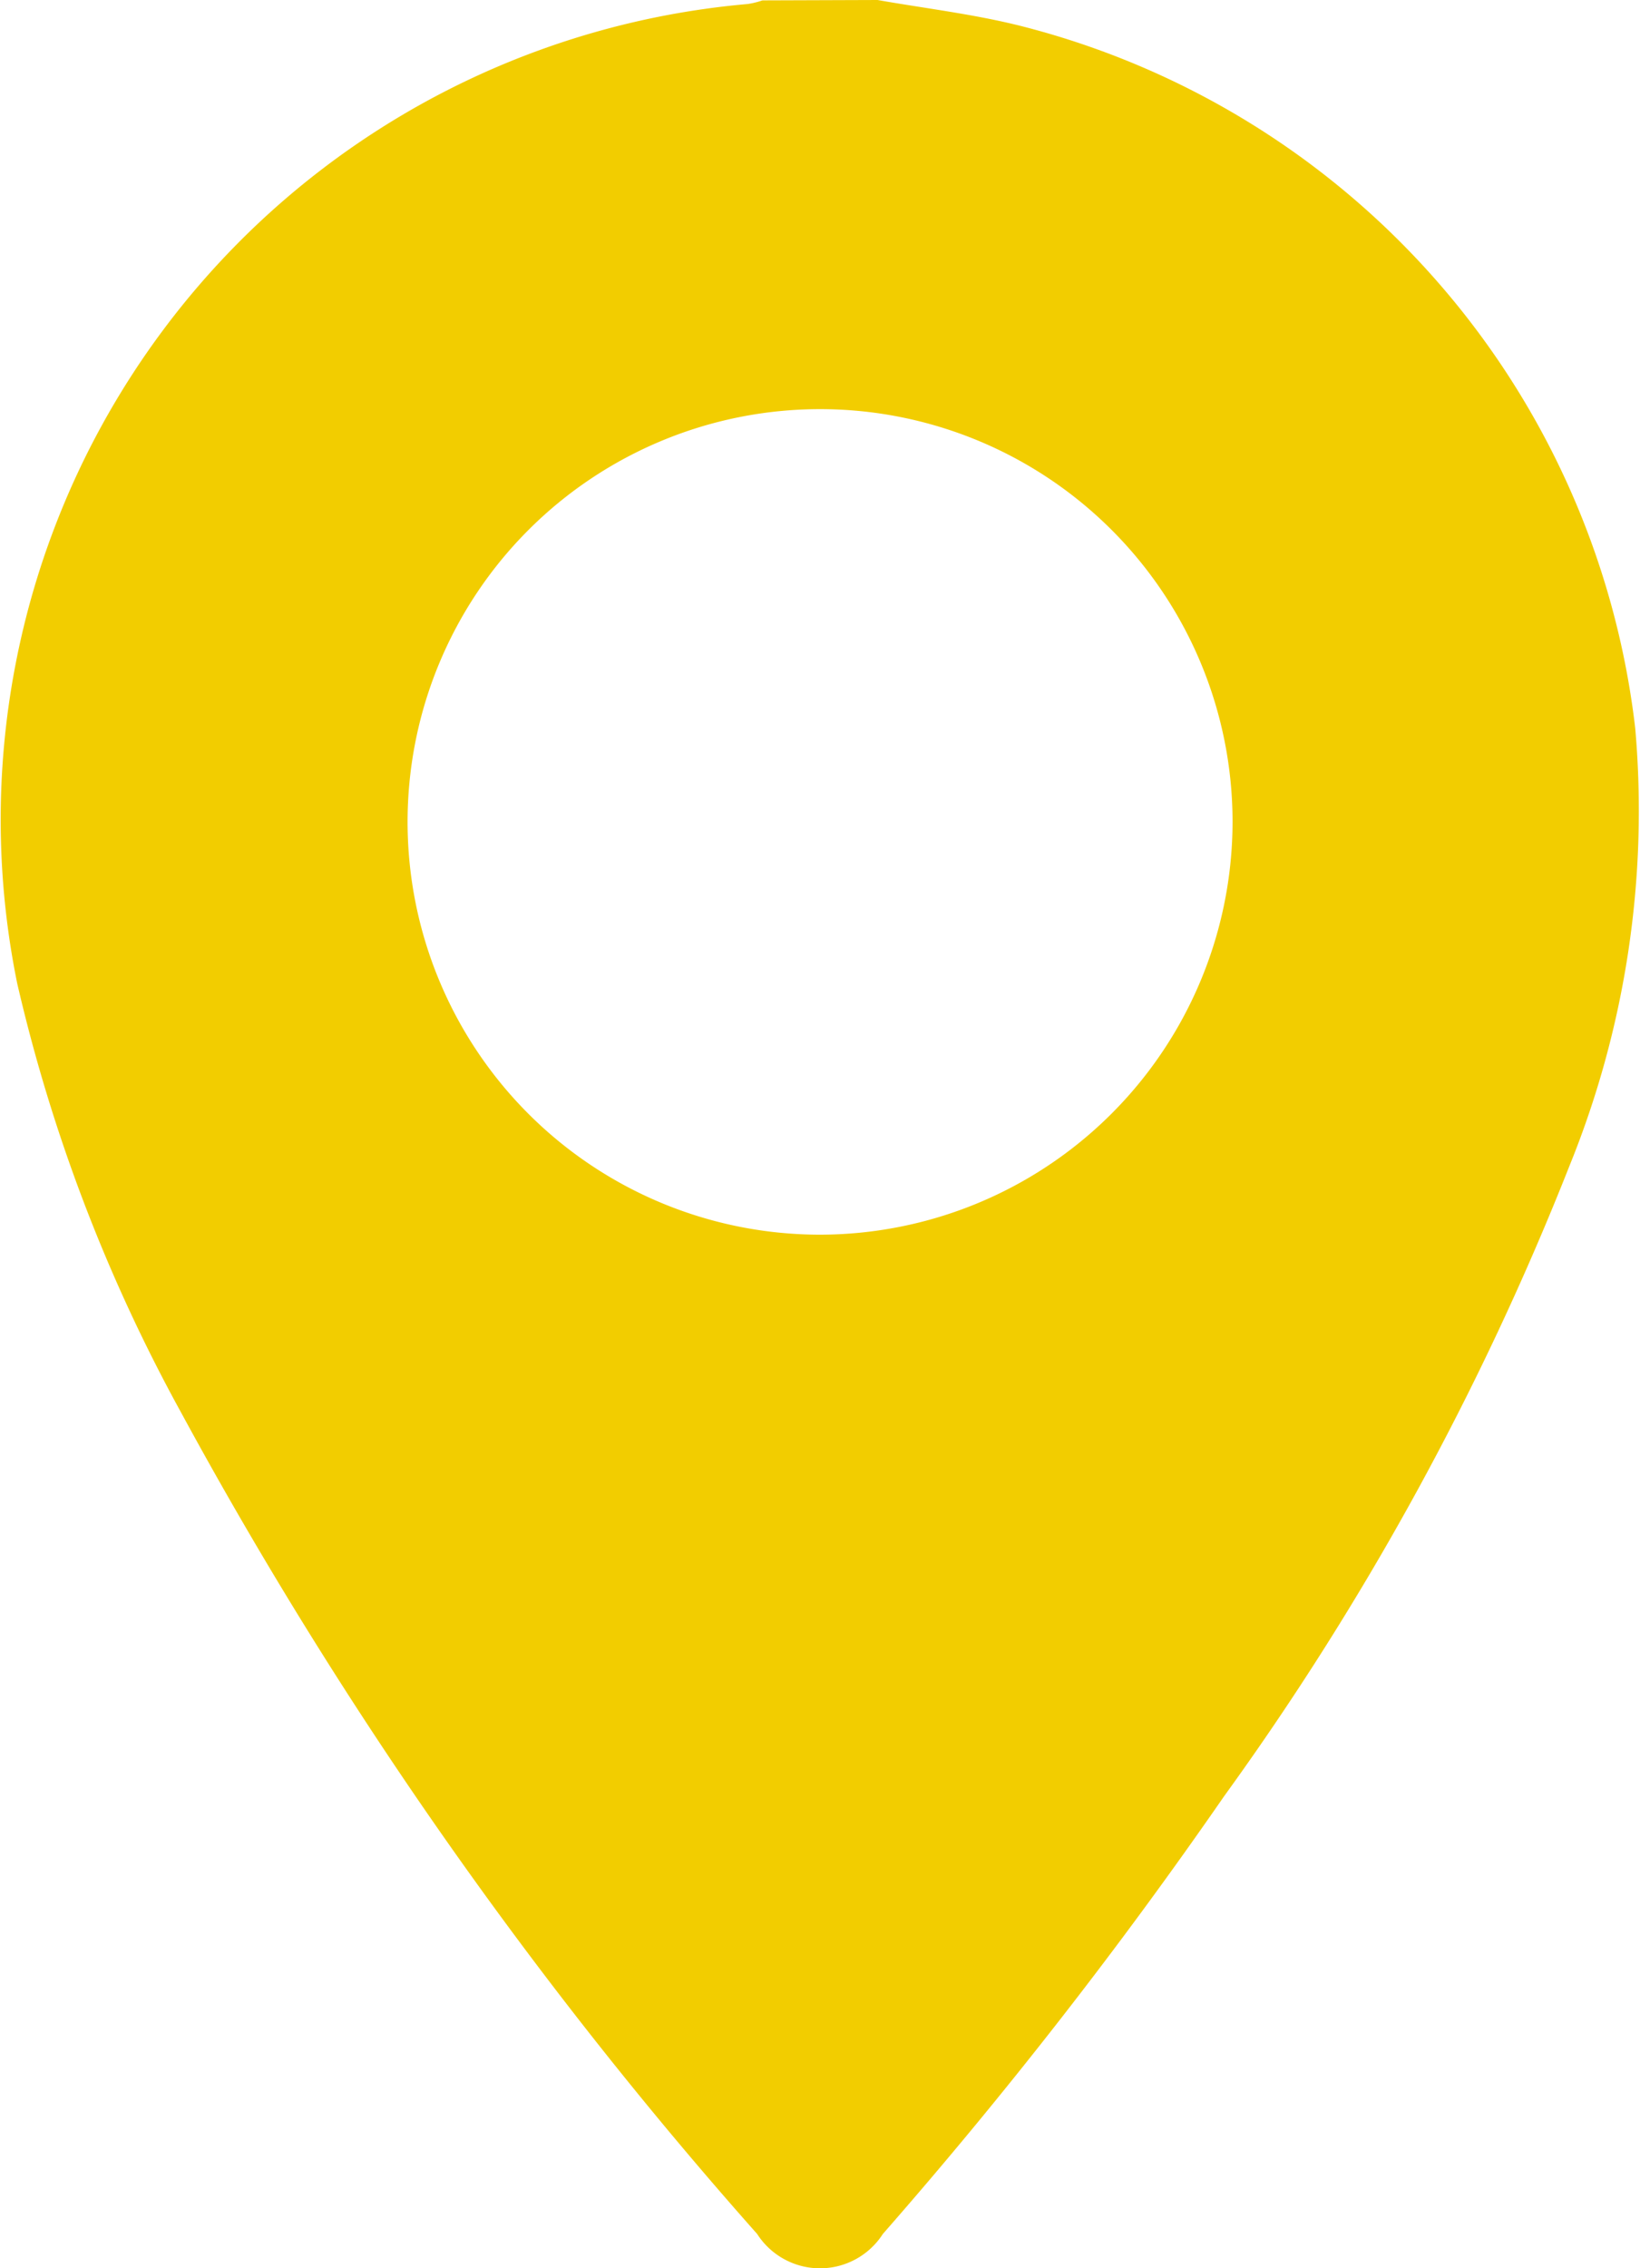 <svg xmlns="http://www.w3.org/2000/svg" width="12.667" height="17.506" viewBox="0 0 12.667 17.506"><defs><style>.a{fill:#f2cd00;}</style></defs><path class="a" d="M380.594,134.023c.369.065.743.109,1.105.2a6.349,6.349,0,0,1,4.747,5.42,7.281,7.281,0,0,1-.507,3.377,22.216,22.216,0,0,1-2.668,4.867,37.5,37.5,0,0,1-2.636,3.379.577.577,0,0,1-.971,0,33.971,33.971,0,0,1-4.453-6.347,12.878,12.878,0,0,1-1.262-3.305,6.32,6.32,0,0,1,5.642-7.56.654.654,0,0,0,.114-.028Zm2.742,6.338a3.186,3.186,0,1,0-3.194,3.192A3.19,3.19,0,0,0,383.336,140.361Z" transform="translate(-373.816 -134.023)"/></svg>